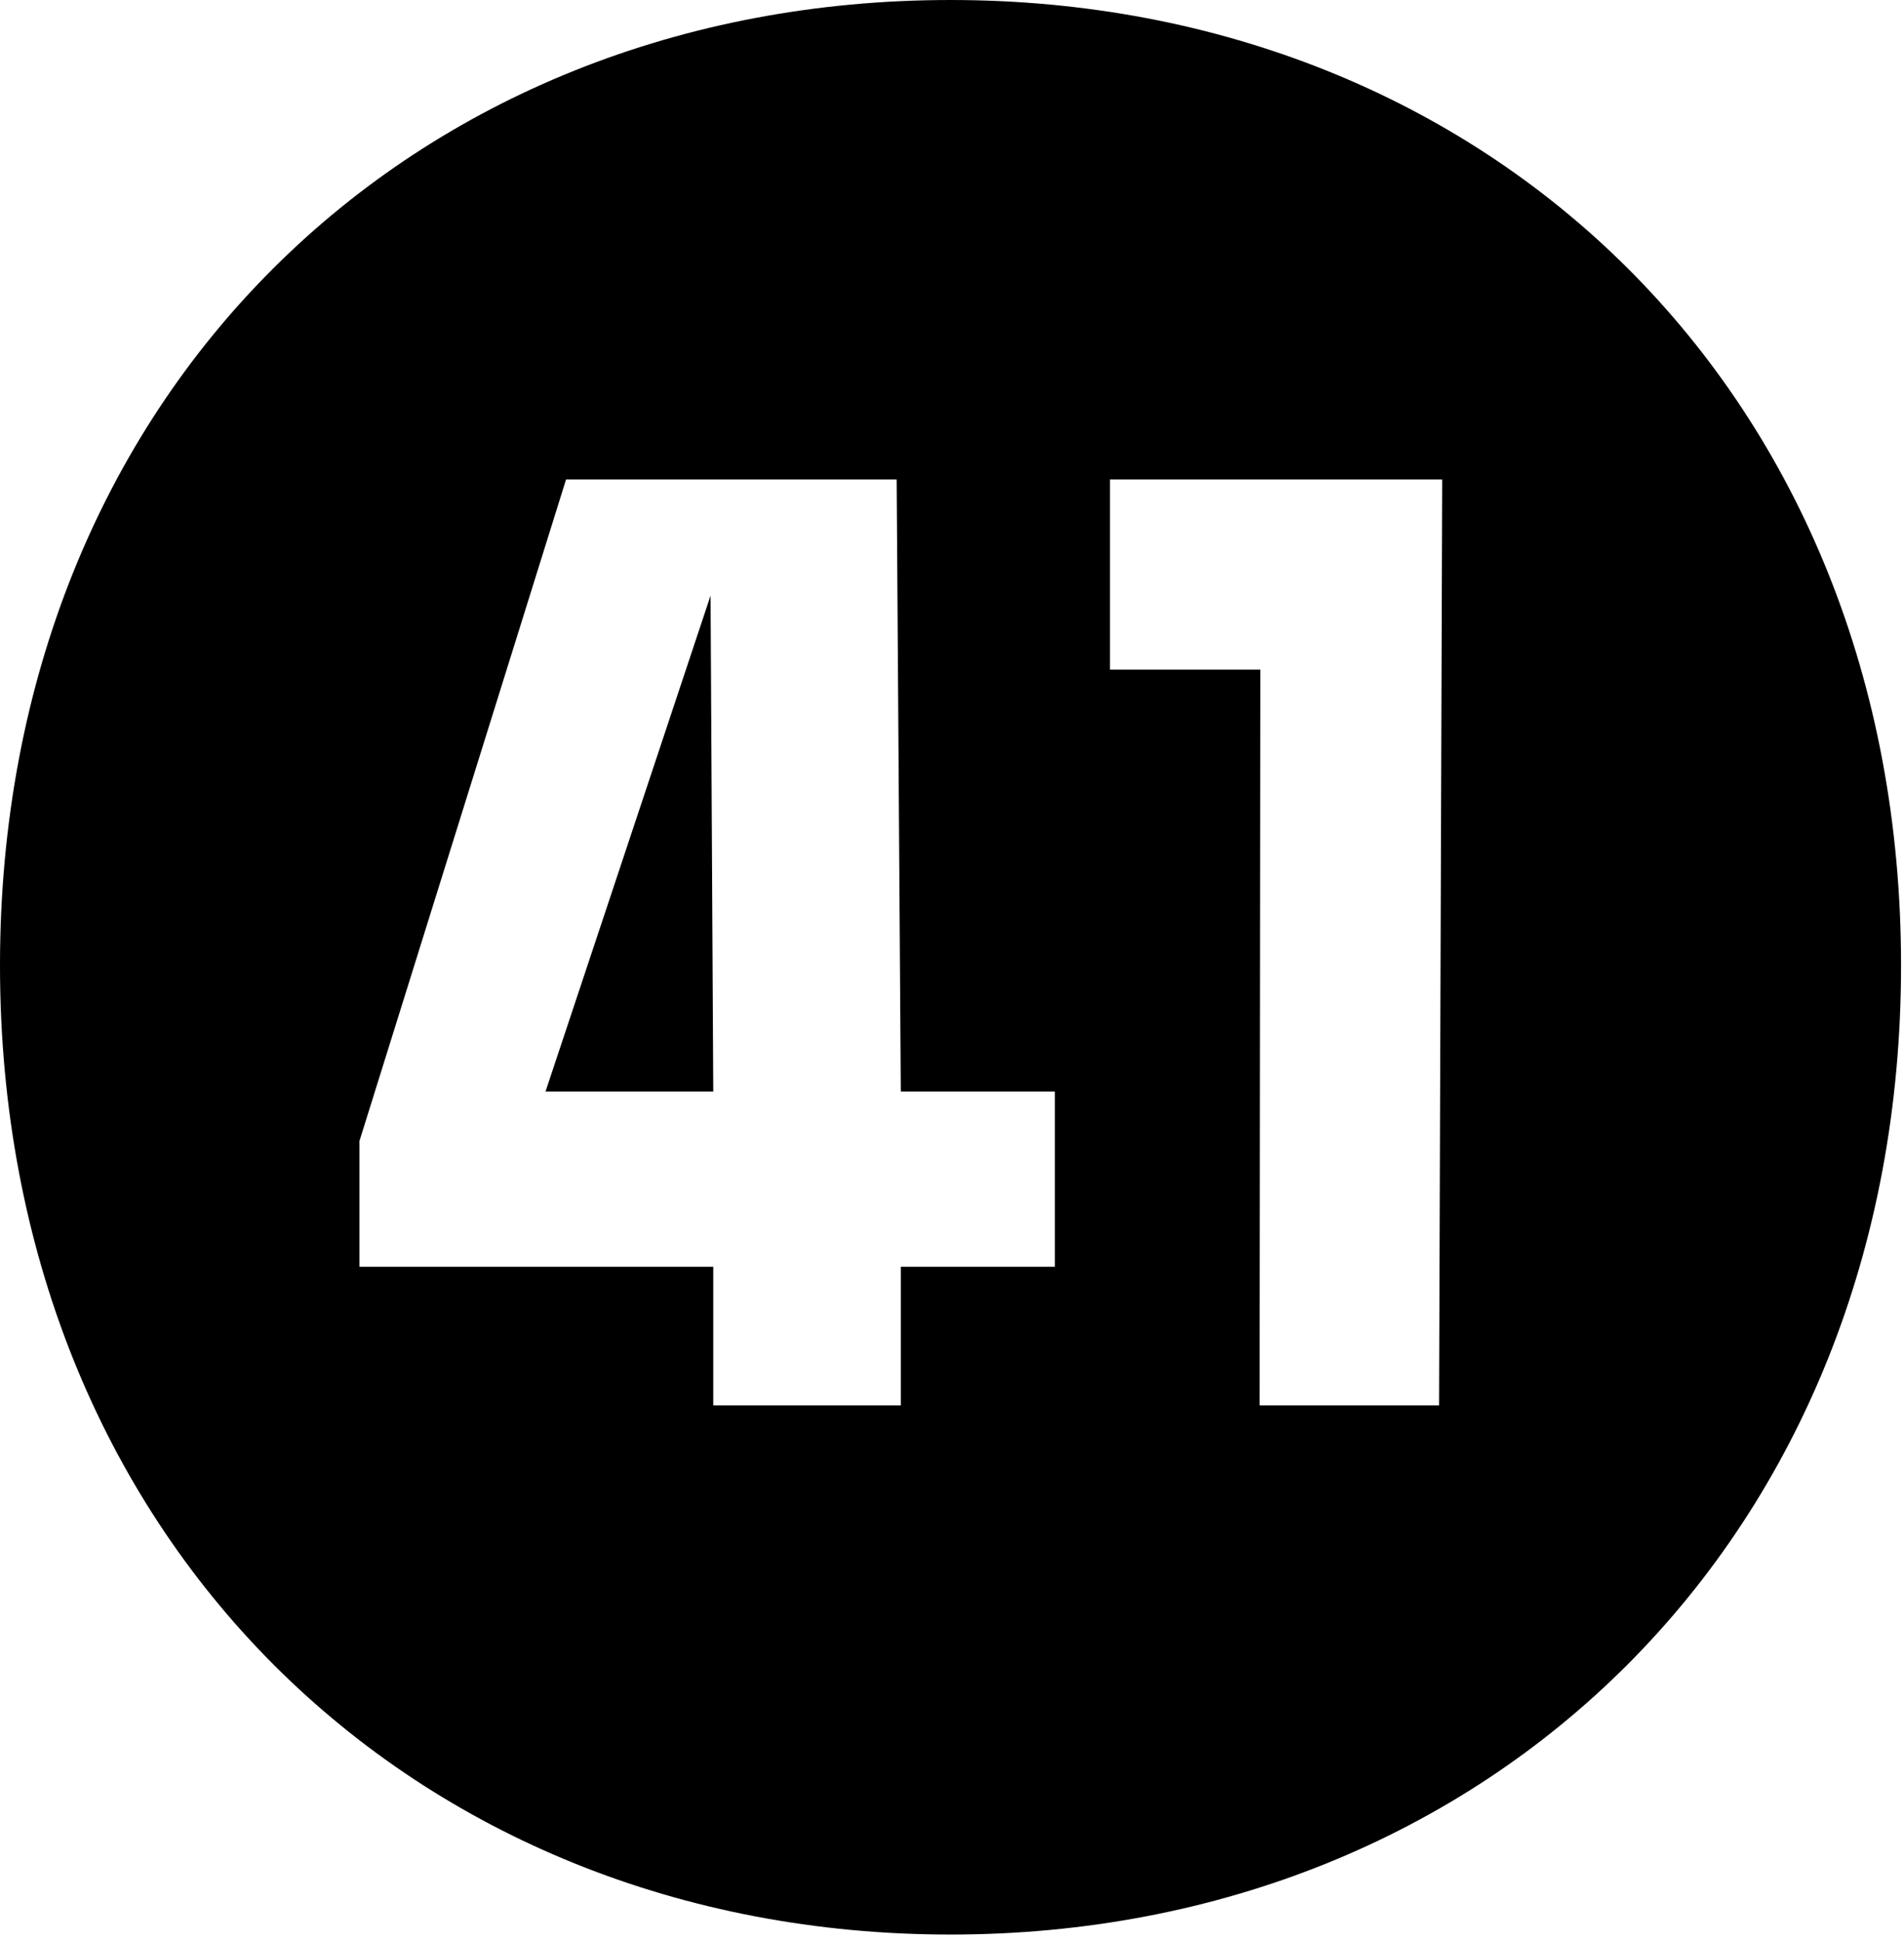 <svg viewBox="0 0 258 263" fill="none" xmlns="http://www.w3.org/2000/svg">
  <style>
    @media (prefers-color-scheme: dark) {
      path {
        fill: white;
      }
    }
  </style>
  <path fill-rule="evenodd" clip-rule="evenodd" d="M128.8 262.08c72.953 0 128.8-53.824 128.8-131.292C257.6 53.321 201.753 0 128.8 0S0 53.322 0 130.788C0 208.256 55.847 262.08 128.8 262.08Zm66.197-71.68.425-125.44H150.406v25.76h20.376l-.097 99.68h24.312ZM121.502 64.96h-44.8l-28 89.634v17.017H96.65V190.4h25.412v-18.789h20.881v-23.737h-20.881l-.56-82.914ZM73.92 147.874 96.284 80.69l.366 67.184H73.92Z" fill="currentColor" />
</svg>
